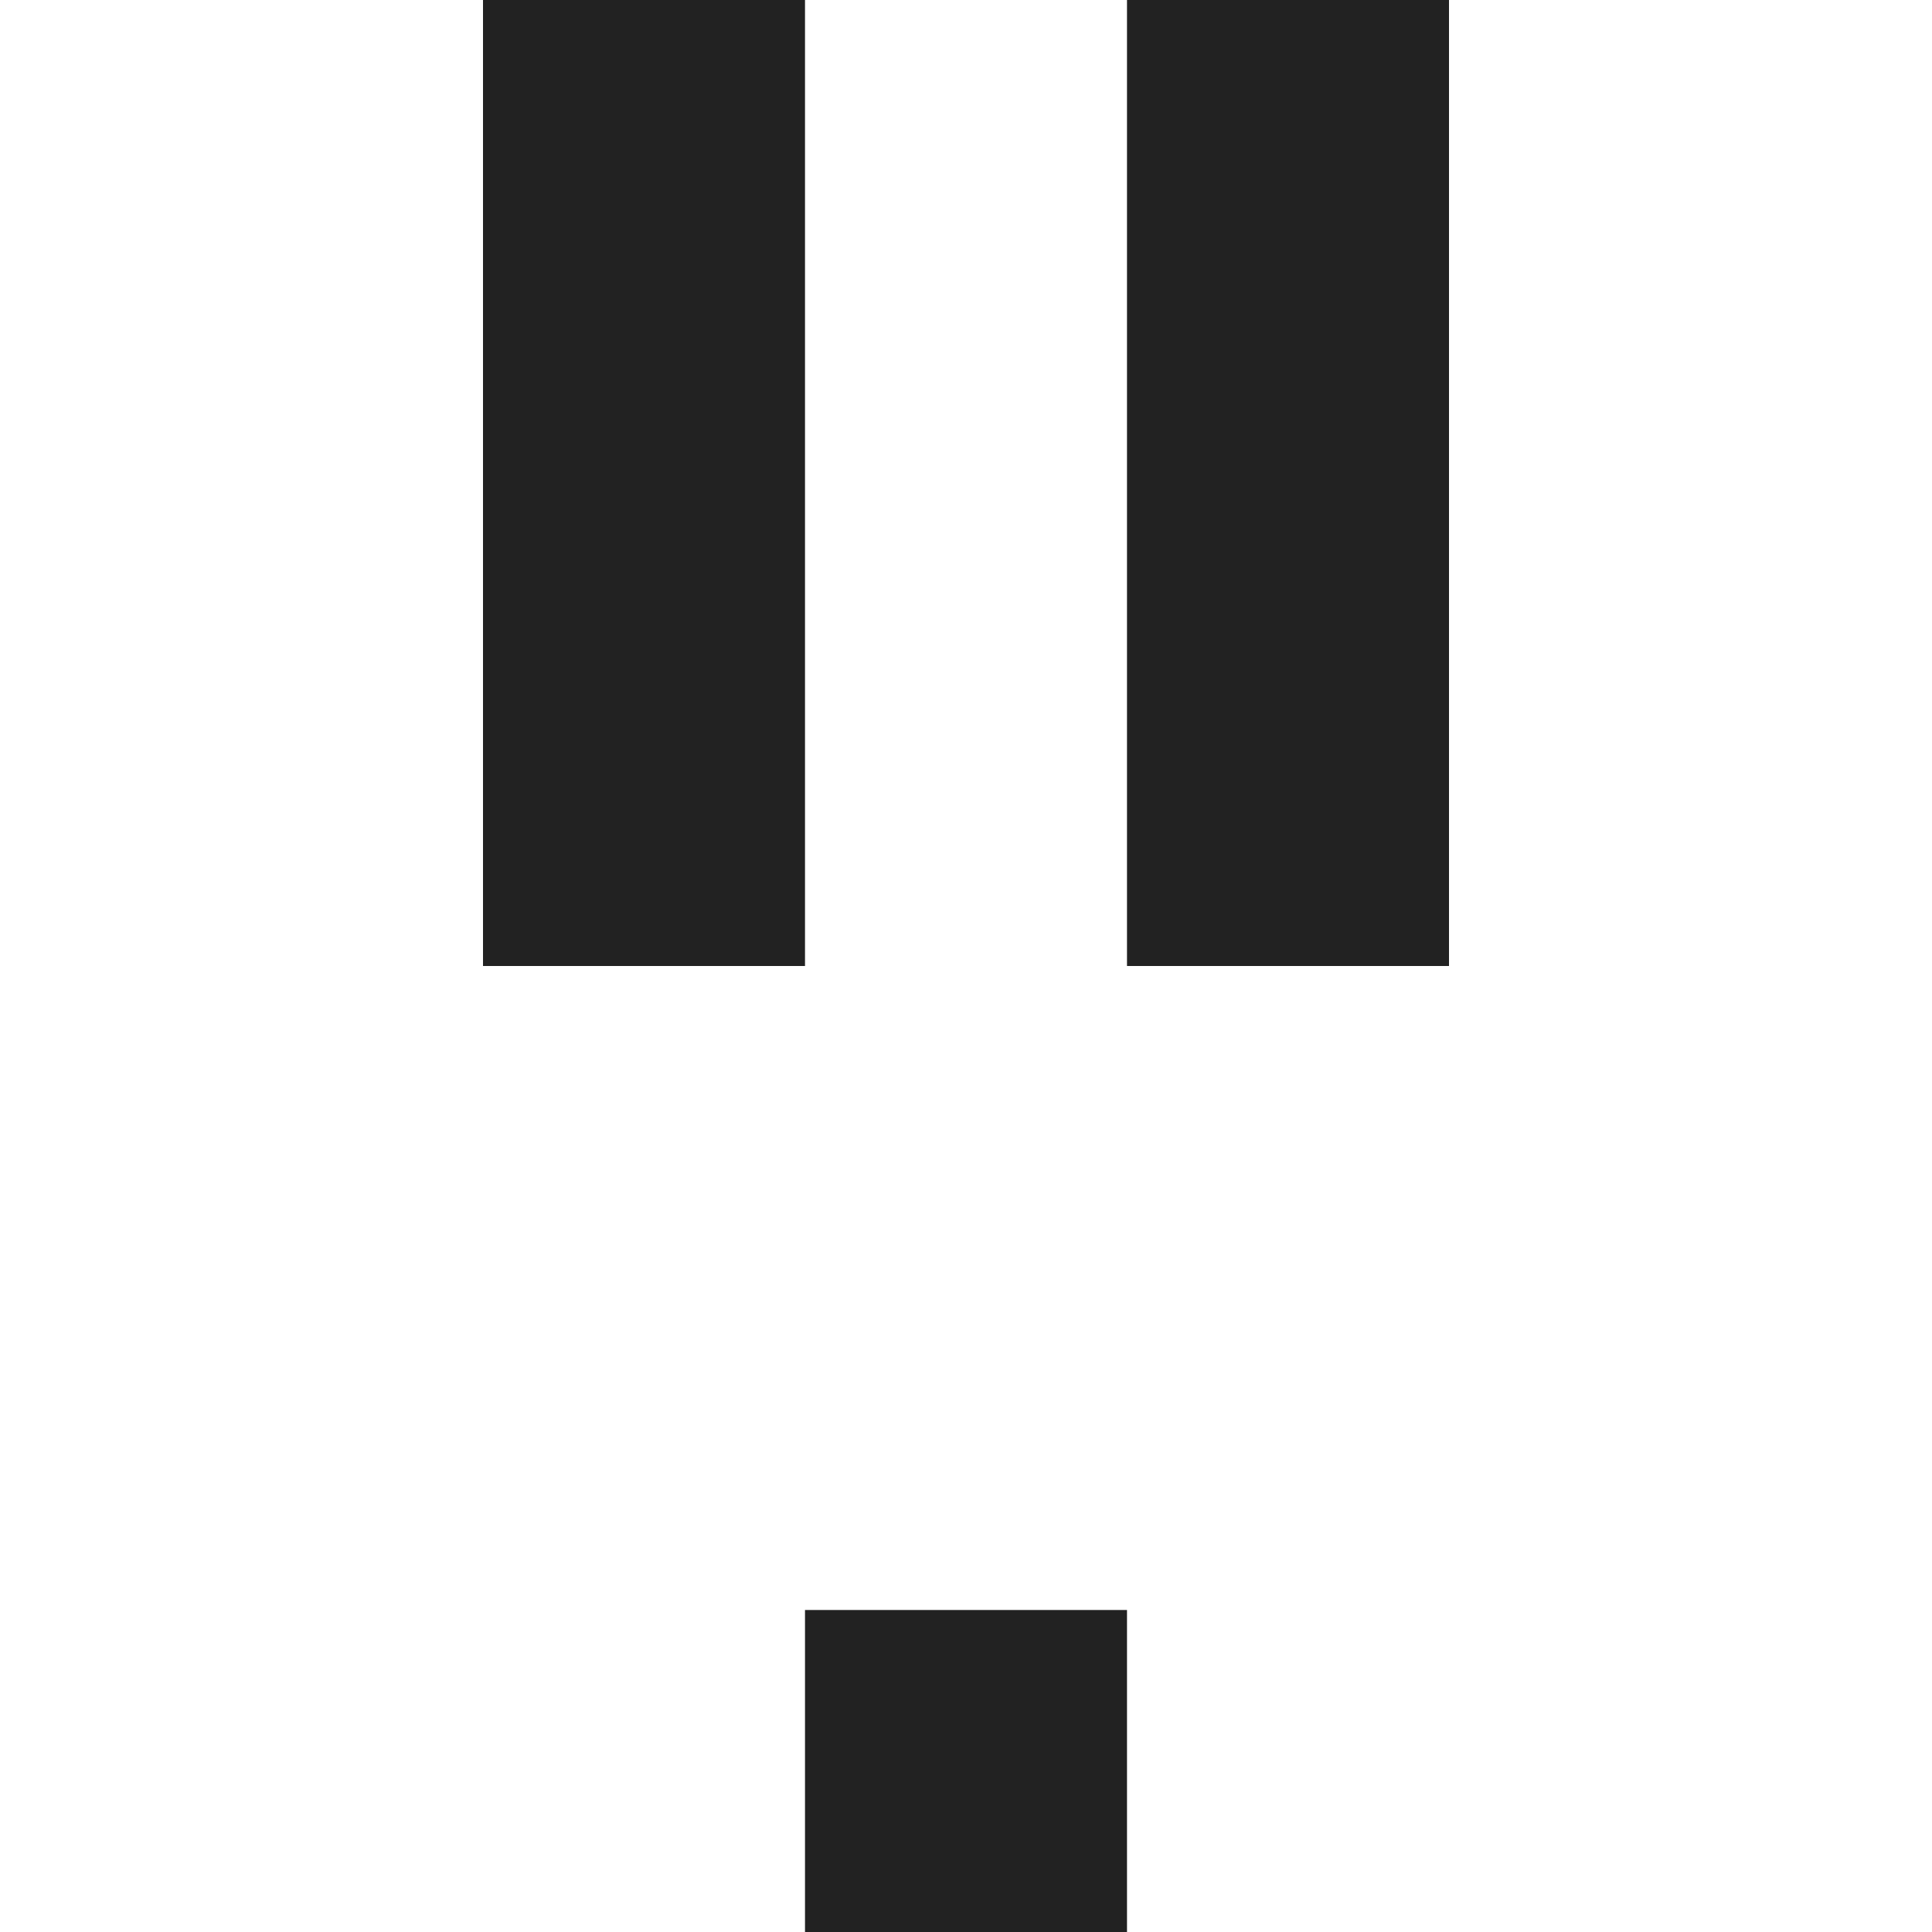 <?xml version="1.0" encoding="UTF-8"?>
<svg id="CLEANED" xmlns="http://www.w3.org/2000/svg" viewBox="0 0 48 48">
  <defs>
    <style>
      .cls-1 {
        fill: #222;
        stroke-width: 0px;
      }
    </style>
  </defs>
  <rect class="cls-1" x="12" width="8" height="24"/>
  <rect class="cls-1" x="28" width="8" height="24"/>
  <rect class="cls-1" x="20" y="40" width="8" height="8"/>
</svg>